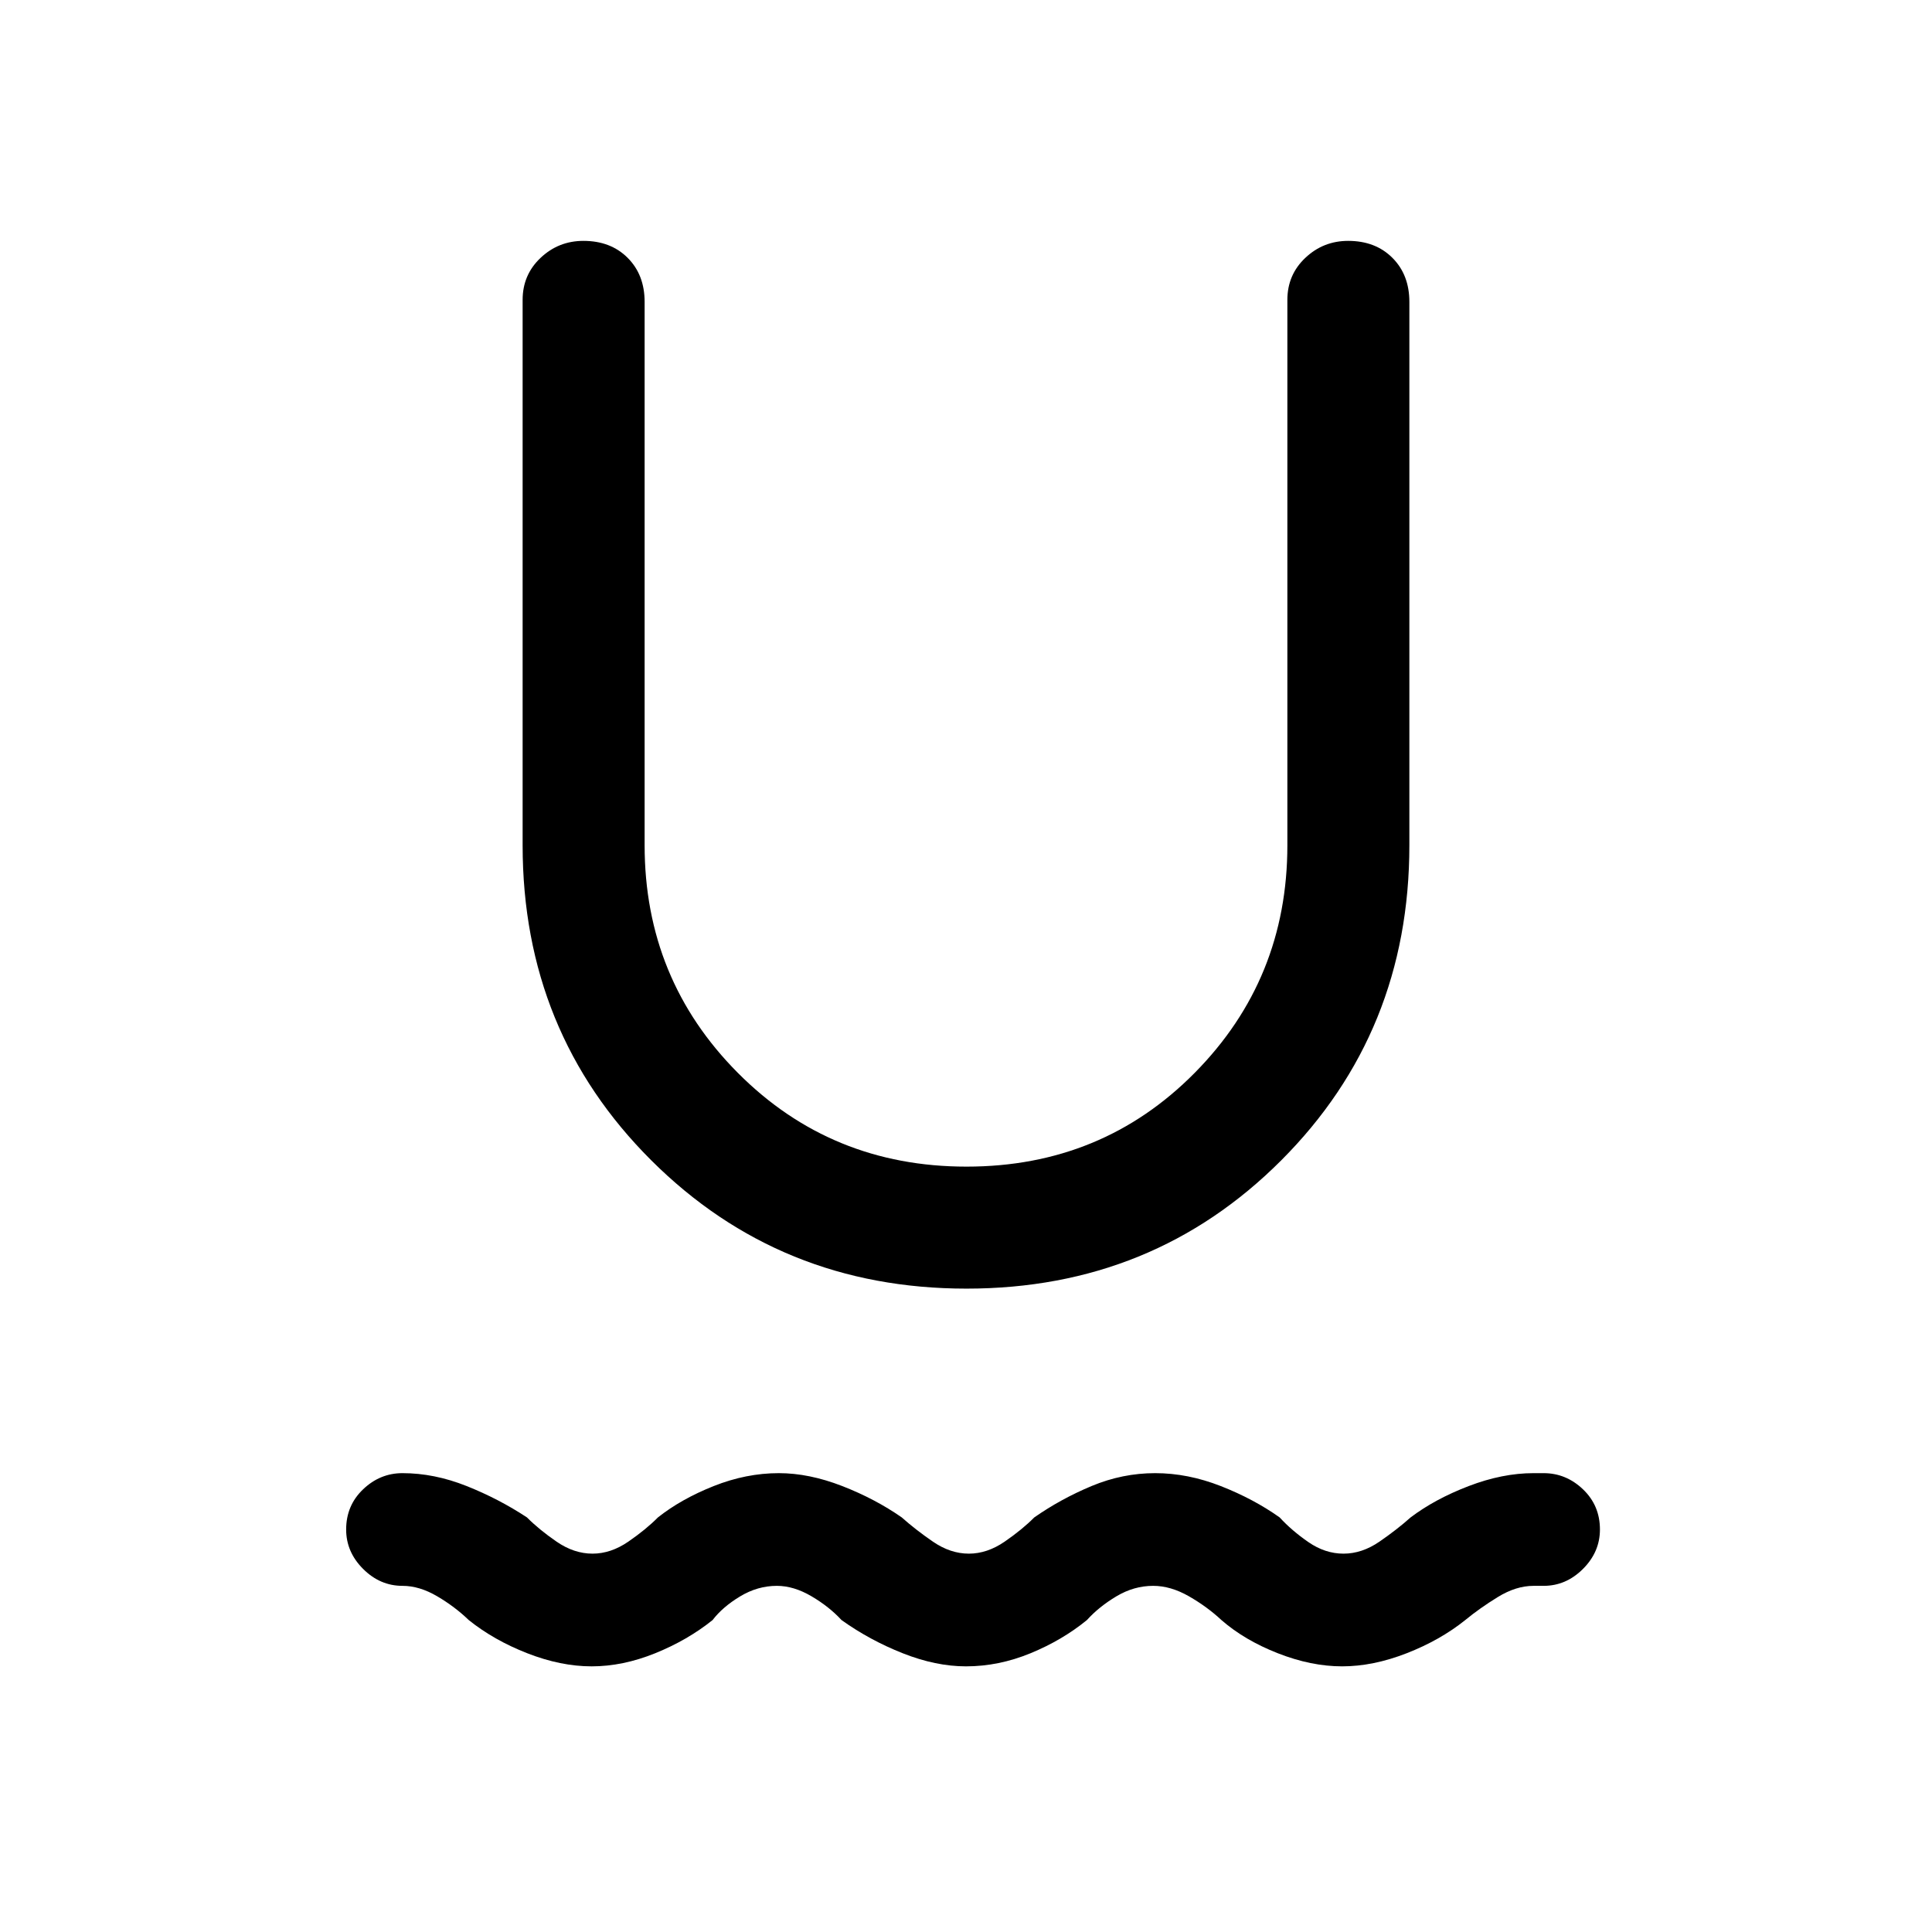 <svg xmlns="http://www.w3.org/2000/svg" height="24" viewBox="0 -960 960 960" width="24"><path d="M294-132q-15.34 0-31.98-6.5t-29.1-16.5q-6.88-6.64-15.69-11.82Q208.42-172 200-172q-11.17 0-19.58-8.42Q172-188.83 172-200q0-11.94 8.42-19.97Q188.83-228 200-228q15.76 0 31.8 6.38 16.05 6.39 30.05 15.62 6 6.04 14.69 12.02 8.69 5.98 17.88 5.98 9.12 0 17.81-5.98T326.92-206q11.51-9.13 27.68-15.57Q370.77-228 387-228q14.99 0 31.42 6.38 16.43 6.39 29.66 15.62 6.77 6.04 15.46 12.02 8.69 5.98 17.88 5.98 9.12 0 17.81-5.98T513.92-206q13.23-9.23 28.54-15.62Q557.77-228 574-228q16.23 0 32.62 6.43 16.4 6.44 29.23 15.57 6 6.54 14.3 12.27 8.31 5.73 17.43 5.73 9.19 0 17.88-5.98T700.92-206q12.06-9.13 28.84-15.57Q746.54-228 762-228h5q11.17 0 19.58 8.03Q795-211.94 795-200q0 11.17-8.42 19.58Q778.17-172 767-172h-5q-8.71 0-17.76 5.57-9.04 5.56-16.16 11.43-12.46 10-29.14 16.5-16.67 6.5-32.04 6.5-15.36 0-31.94-6.5-16.58-6.5-28.04-16.5-7.12-6.64-16.16-11.82Q581.71-172 573-172q-9.54 0-18.23 5.18-8.69 5.18-14.69 11.82-12.23 10-28.04 16.5Q496.23-132 480-132q-14.99 0-31.42-6.5T418.15-155q-6.11-6.64-14.92-11.82Q394.42-172 386-172q-9.54 0-18.23 5.23-8.69 5.23-13.69 11.77-12.46 10-28.54 16.5T294-132Zm186.26-187.69q-92.72 0-156.64-63.74-63.93-63.74-63.93-156.57v-271q0-12.46 8.93-20.88 8.92-8.43 21.28-8.43 13.56 0 21.98 8.43 8.43 8.42 8.43 21.88v270q0 66.54 46.34 113.12 46.33 46.57 113.61 46.57t113.36-46.57q46.07-46.58 46.07-113.12v-271q0-12.46 8.93-20.88 8.92-8.43 21.28-8.43 13.56 0 21.98 8.43 8.43 8.42 8.43 21.88v270q0 92.83-63.67 156.57-63.66 63.74-156.38 63.74Z"/></svg>